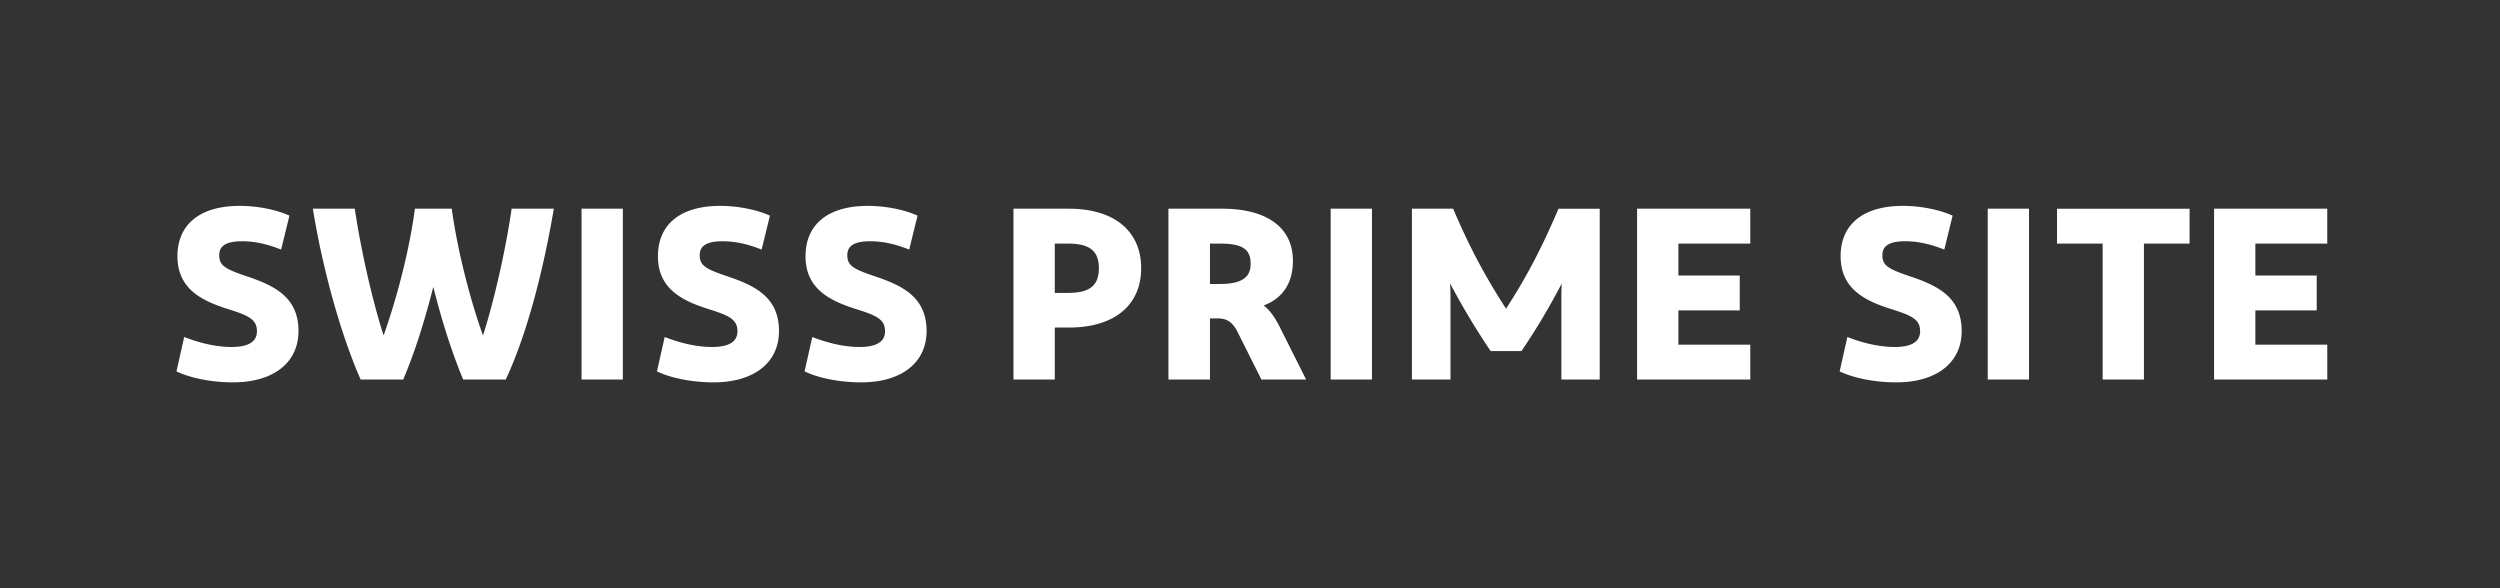 <svg xmlns="http://www.w3.org/2000/svg" width="340" height="80" viewBox="0 0 340 80">
    <rect x="0" y="0" width="340" height="80" fill="#333333" stroke="none"/>
    <g fill="none" fill-rule="evenodd">
        <path d="M0 0h340v80H0z"/>
        <path fill="#FFF" d="M33.3 37.49c3.845 1.27 7.295 2.802 7.295 7.531 0 4.305-3.41 6.979-8.9 6.979-2.706 0-5.464-.504-7.378-1.347L24 50.514l1.05-4.679.451.166c2.147.789 4.164 1.19 5.996 1.19 2.288 0 3.448-.72 3.448-2.138 0-1.649-1.164-2.165-4.242-3.115-3.416-1.12-6.57-2.753-6.57-7.087 0-4.354 3.084-6.851 8.464-6.851 2.684 0 5.086.612 6.439 1.186l.33.139-1.132 4.616-.445-.168c-1.755-.658-3.308-.963-4.89-.963-2.764 0-3.084 1.091-3.084 1.912 0 1.362.785 1.839 3.485 2.767zm36.229-8.747l.052-.36h5.736l-.083.493c-.711 4.175-2.751 14.725-6.34 22.496l-.115.244h-5.792l-.107-.262c-1.479-3.615-2.806-7.758-3.952-12.335-1.226 4.823-2.532 8.872-3.978 12.338l-.11.26h-5.797l-.11-.255c-2.569-5.908-4.984-14.526-6.304-22.488l-.082-.491h5.7l.055.358c.984 6.424 2.639 13.129 3.869 16.882 1.292-3.618 3.29-10.27 4.208-16.876l.05-.364h5.005l.052.362c.883 6.155 2.714 12.78 4.2 16.879 1.26-3.898 2.92-10.668 3.843-16.881zm9.562 22.873V28.383h5.616v23.233H79.09zM98.648 37.49c3.845 1.27 7.295 2.804 7.295 7.532 0 4.305-3.41 6.979-8.9 6.979-2.706 0-5.465-.504-7.379-1.347l-.317-.139 1.05-4.679.452.166c2.146.789 4.163 1.19 5.995 1.19 2.289 0 3.449-.72 3.449-2.138 0-1.649-1.164-2.165-4.241-3.115-3.417-1.12-6.573-2.753-6.573-7.087 0-4.354 3.086-6.851 8.465-6.851 2.684 0 5.086.612 6.44 1.186l.33.139-1.133 4.616-.444-.168c-1.755-.658-3.309-.963-4.892-.963-2.763 0-3.082 1.091-3.082 1.912 0 1.362.785 1.839 3.485 2.767zm20.071 0c3.846 1.27 7.296 2.804 7.296 7.532 0 4.305-3.41 6.979-8.9 6.979-2.706 0-5.464-.504-7.378-1.347l-.317-.139 1.05-4.679.451.166c2.147.789 4.164 1.19 5.996 1.19 2.287 0 3.448-.72 3.448-2.138 0-1.649-1.164-2.165-4.242-3.115-3.415-1.12-6.571-2.753-6.571-7.087 0-4.354 3.085-6.851 8.465-6.851 2.684 0 5.086.612 6.439 1.186l.33.139-1.132 4.616-.445-.168c-1.755-.658-3.308-.963-4.891-.963-2.763 0-3.083 1.091-3.083 1.912 0 1.362.786 1.839 3.484 2.767zm24.73-4.36v6.705h1.815c2.933 0 4.184-1.002 4.184-3.353 0-2.35-1.251-3.352-4.184-3.352h-1.815zm1.915-4.746c6.158 0 9.833 3.028 9.833 8.098 0 5.051-3.675 8.067-9.833 8.067h-1.915v7.068h-5.616V28.383h7.531zm19.19 4.746v5.49h1.415c3.649 0 4.116-1.485 4.116-2.778 0-1.952-1.153-2.712-4.116-2.712h-1.415zm7.294 8.42c.743.54 1.384 1.377 2.069 2.667l3.715 7.4h-6.083l-3.288-6.566c-.68-1.272-1.412-1.75-2.692-1.75h-1.015v8.316h-5.648V28.383h7.296c6.122 0 9.633 2.58 9.633 7.076 0 3.024-1.373 5.112-3.987 6.09zm9.123 10.067V28.383h5.616v23.233h-5.616zm30.876-22.976l.109-.257h5.605v23.233h-5.215V40.512c0-.683.014-1.33.045-1.945a90.31 90.31 0 0 1-5.348 8.993l-.125.186h-4.188l-.125-.186a98.045 98.045 0 0 1-5.395-9.028c.04.656.059 1.32.059 1.98v11.104h-5.248V28.383h5.605l.11.257c2.122 4.96 4.259 8.985 7.088 13.34 2.73-4.21 4.789-8.123 7.023-13.34zm10.796 22.976V28.383h15.395v4.746h-9.778v4.339h8.344v4.744h-8.344v4.66h9.778v4.744h-15.395zm36.848-14.127c3.844 1.27 7.295 2.804 7.295 7.532 0 4.305-3.41 6.979-8.9 6.979-2.707 0-5.466-.504-7.377-1.347l-.318-.139 1.048-4.679.451.166c2.149.789 4.166 1.19 5.997 1.19 2.288 0 3.448-.72 3.448-2.138 0-1.649-1.163-2.165-4.242-3.115-3.415-1.12-6.57-2.753-6.57-7.087 0-4.354 3.083-6.851 8.464-6.851 2.685 0 5.087.612 6.439 1.186l.331.139-1.133 4.616-.445-.168c-1.753-.658-3.308-.963-4.89-.963-2.764 0-3.083 1.091-3.083 1.912 0 1.362.785 1.839 3.485 2.767zm10.84 14.127V28.383h5.615v23.233h-5.615zm9.421-18.487v-4.746h18.031v4.746h-6.208v18.487h-5.616V33.13h-6.207zm36.756 0h-9.779v4.339h8.344v4.744h-8.344v4.66h9.78v4.744h-15.396V28.383h15.395v4.746z"/>
    </g>
</svg>
